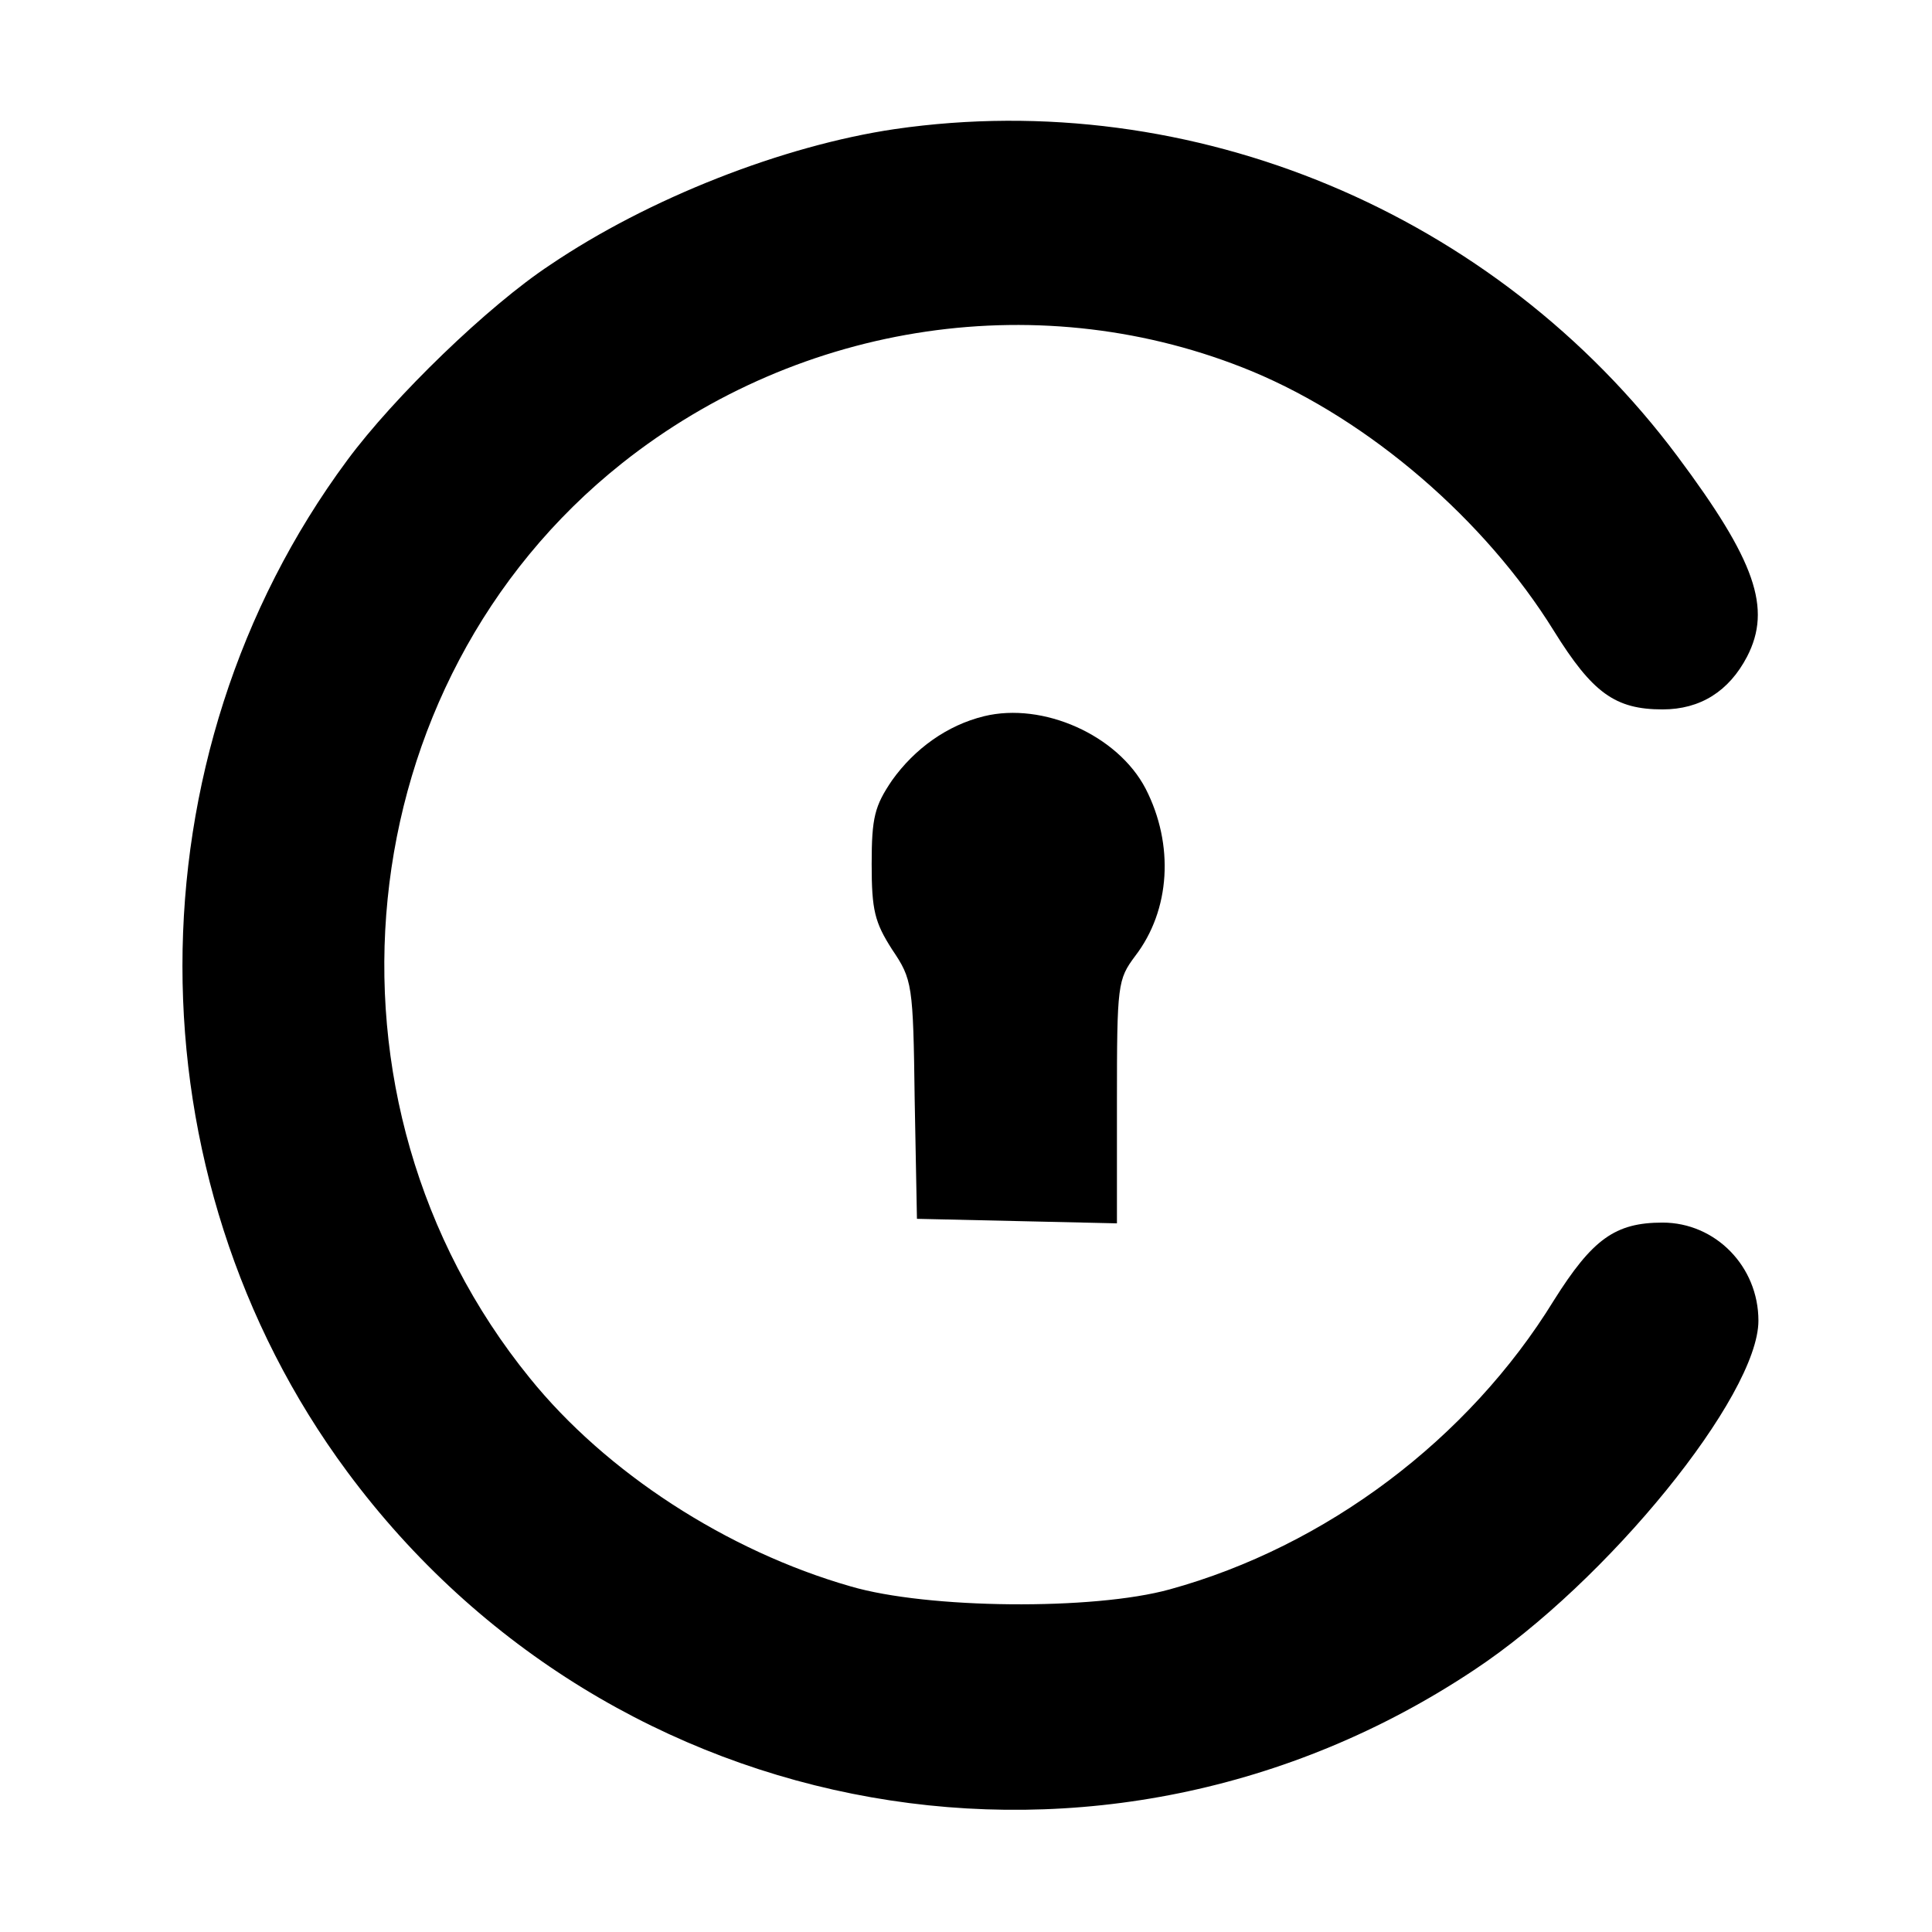 <?xml version="1.0" standalone="no"?>
<!DOCTYPE svg PUBLIC "-//W3C//DTD SVG 20010904//EN"
 "http://www.w3.org/TR/2001/REC-SVG-20010904/DTD/svg10.dtd">
<svg version="1.0" xmlns="http://www.w3.org/2000/svg"
 width="256pt" height="256pt" viewBox="0 0 256 256"
 preserveAspectRatio="xMidYMid meet">

<g transform="translate(0,256) scale(0.1,-0.1)"
fill="#000000" stroke="none">
<path d="M1186 2389 c-149 -22 -327 -92 -457 -180 -82 -54 -207 -175 -269
-259 -291 -393 -291 -947 0 -1340 351 -474 1003 -589 1493 -263 177 117 377
364 377 463 0 72 -57 130 -127 130 -63 0 -93 -22 -144 -103 -113 -184 -302
-326 -509 -383 -101 -28 -321 -26 -423 4 -164 47 -324 151 -425 276 -299 368
-244 921 122 1212 238 189 559 236 835 122 156 -65 309 -197 400 -344 51 -82
81 -104 144 -104 50 0 88 24 112 70 33 64 11 127 -92 265 -241 323 -643 491
-1037 434z"/>
<path d="M1304 1611 c-49 -12 -92 -43 -122 -85 -23 -34 -27 -49 -27 -111 0
-61 4 -77 27 -113 27 -40 28 -46 30 -199 l3 -158 133 -3 132 -3 0 161 c0 156
1 162 24 193 47 61 52 148 14 222 -37 71 -136 115 -214 96z"/>
</g>
</svg>
